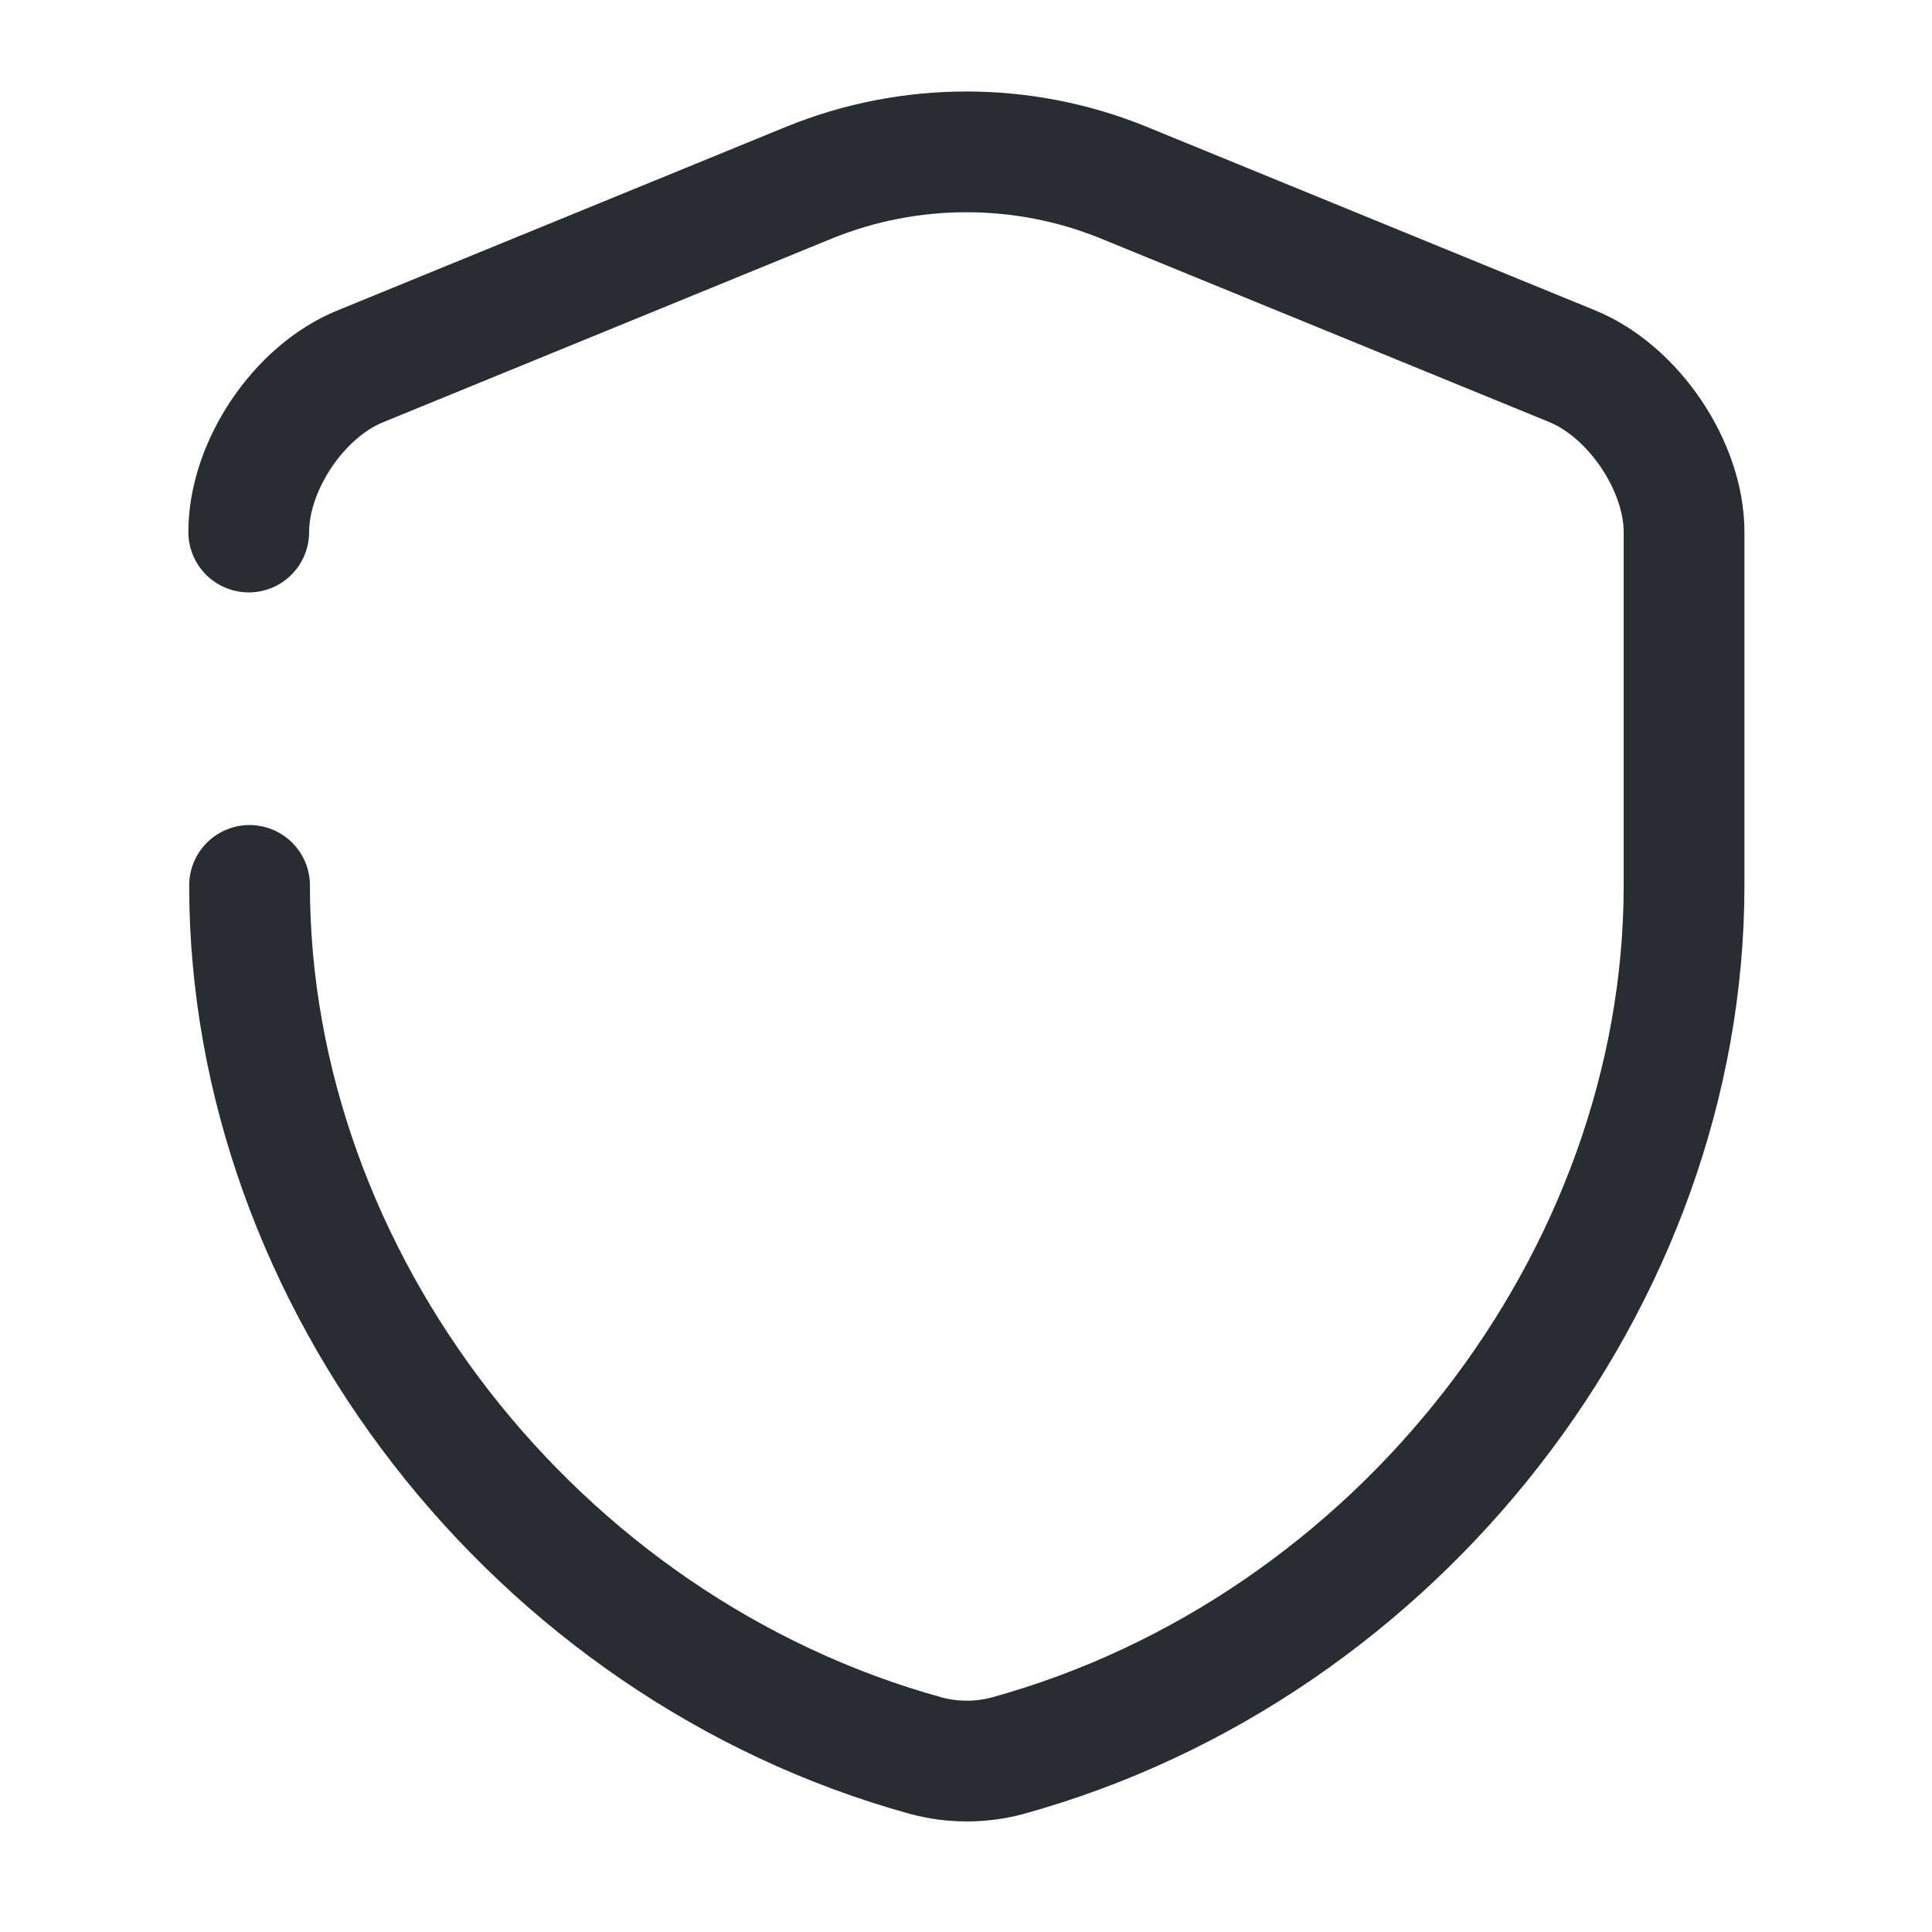 <svg width="24" height="24" viewBox="0 0 24 24" fill="none" xmlns="http://www.w3.org/2000/svg">
<path d="M3.09 6.609C3.09 5.789 3.71 4.859 4.48 4.549L10.05 2.269C11.3 1.759 12.71 1.759 13.96 2.269L19.53 4.549C20.29 4.859 20.92 5.789 20.92 6.609V10.999C20.92 15.889 17.37 20.469 12.52 21.809C12.19 21.899 11.83 21.899 11.5 21.809C6.65 20.469 3.1 15.889 3.1 10.999" stroke="#292D32" stroke-width="1.5" stroke-linecap="round" stroke-linejoin="round"/>
</svg>
